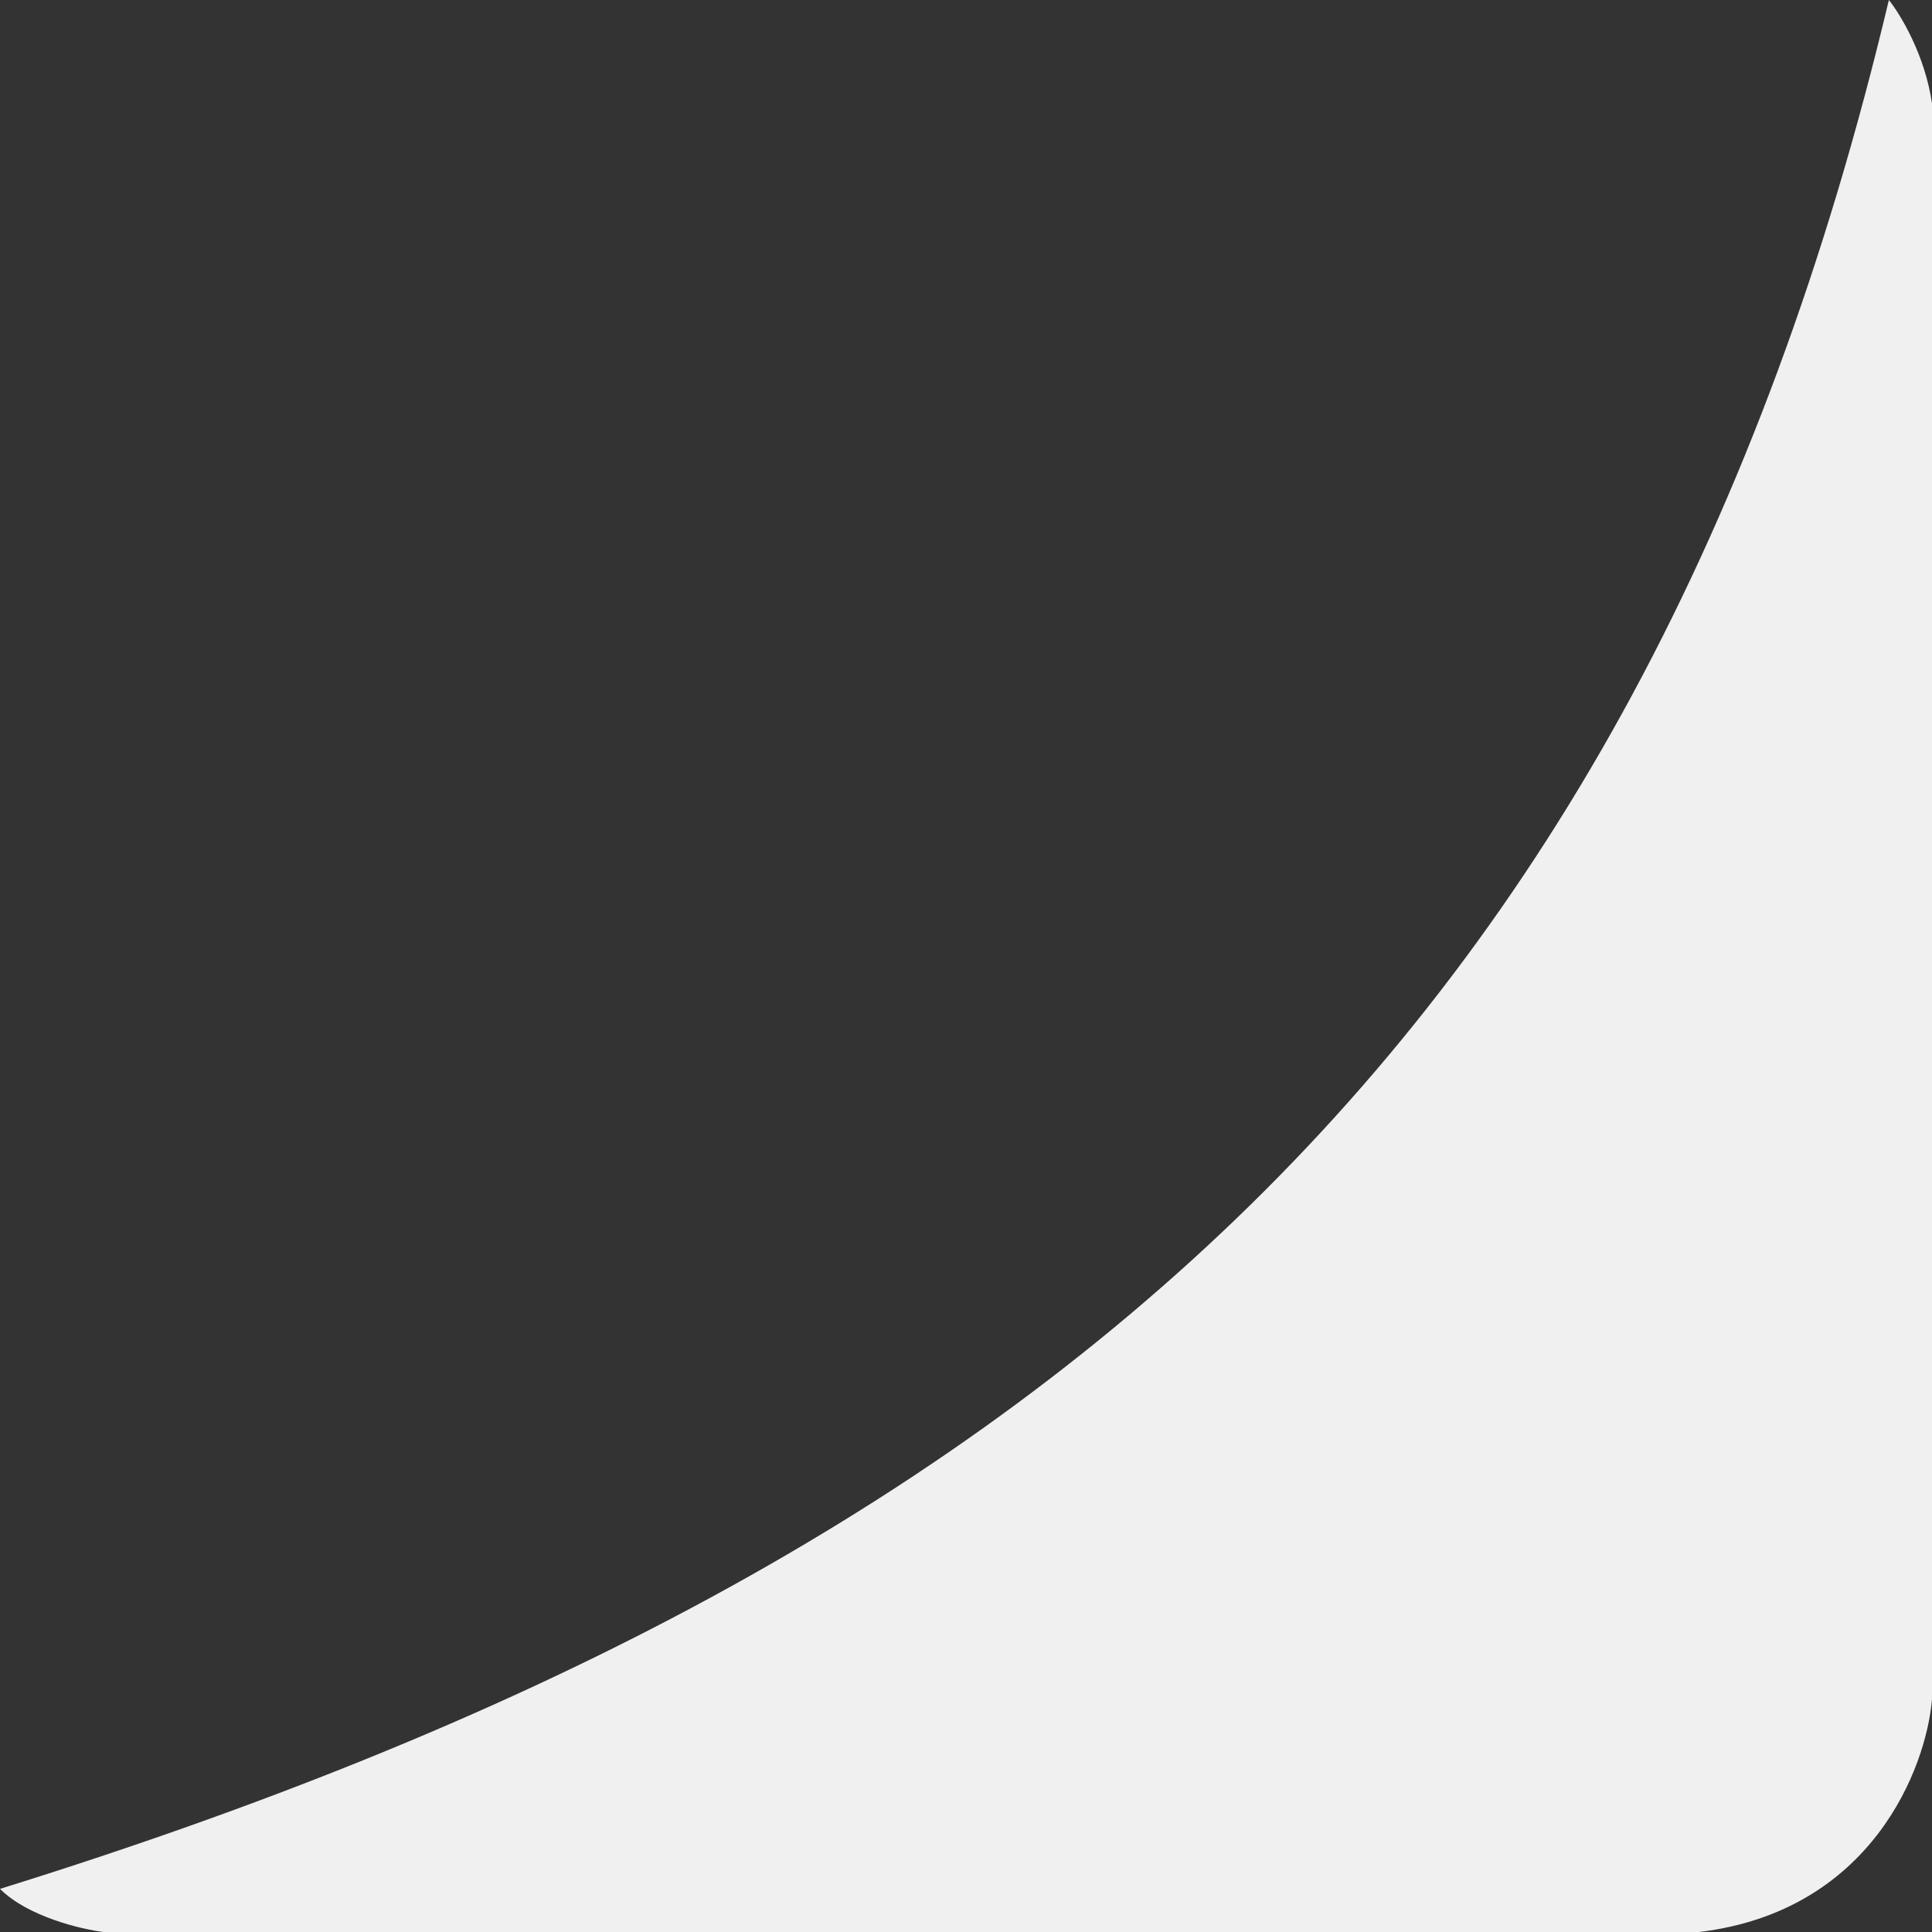 <svg width="112" height="112" viewBox="0 0 112 112" fill="none" xmlns="http://www.w3.org/2000/svg">
<rect x="0" y="0" width="112" height="112" fill="#333333" stroke="none"/>
<path d="M112 6C111.6 3.2 110.167 0.833 109.5 0C95 61 59.5 91 0 109.5C1.6 111.1 4.667 111.833 6 112H98.5C108.5 110.8 111.667 102.5 112 98.5V6Z" fill="#F0F0F0"/>
</svg>
